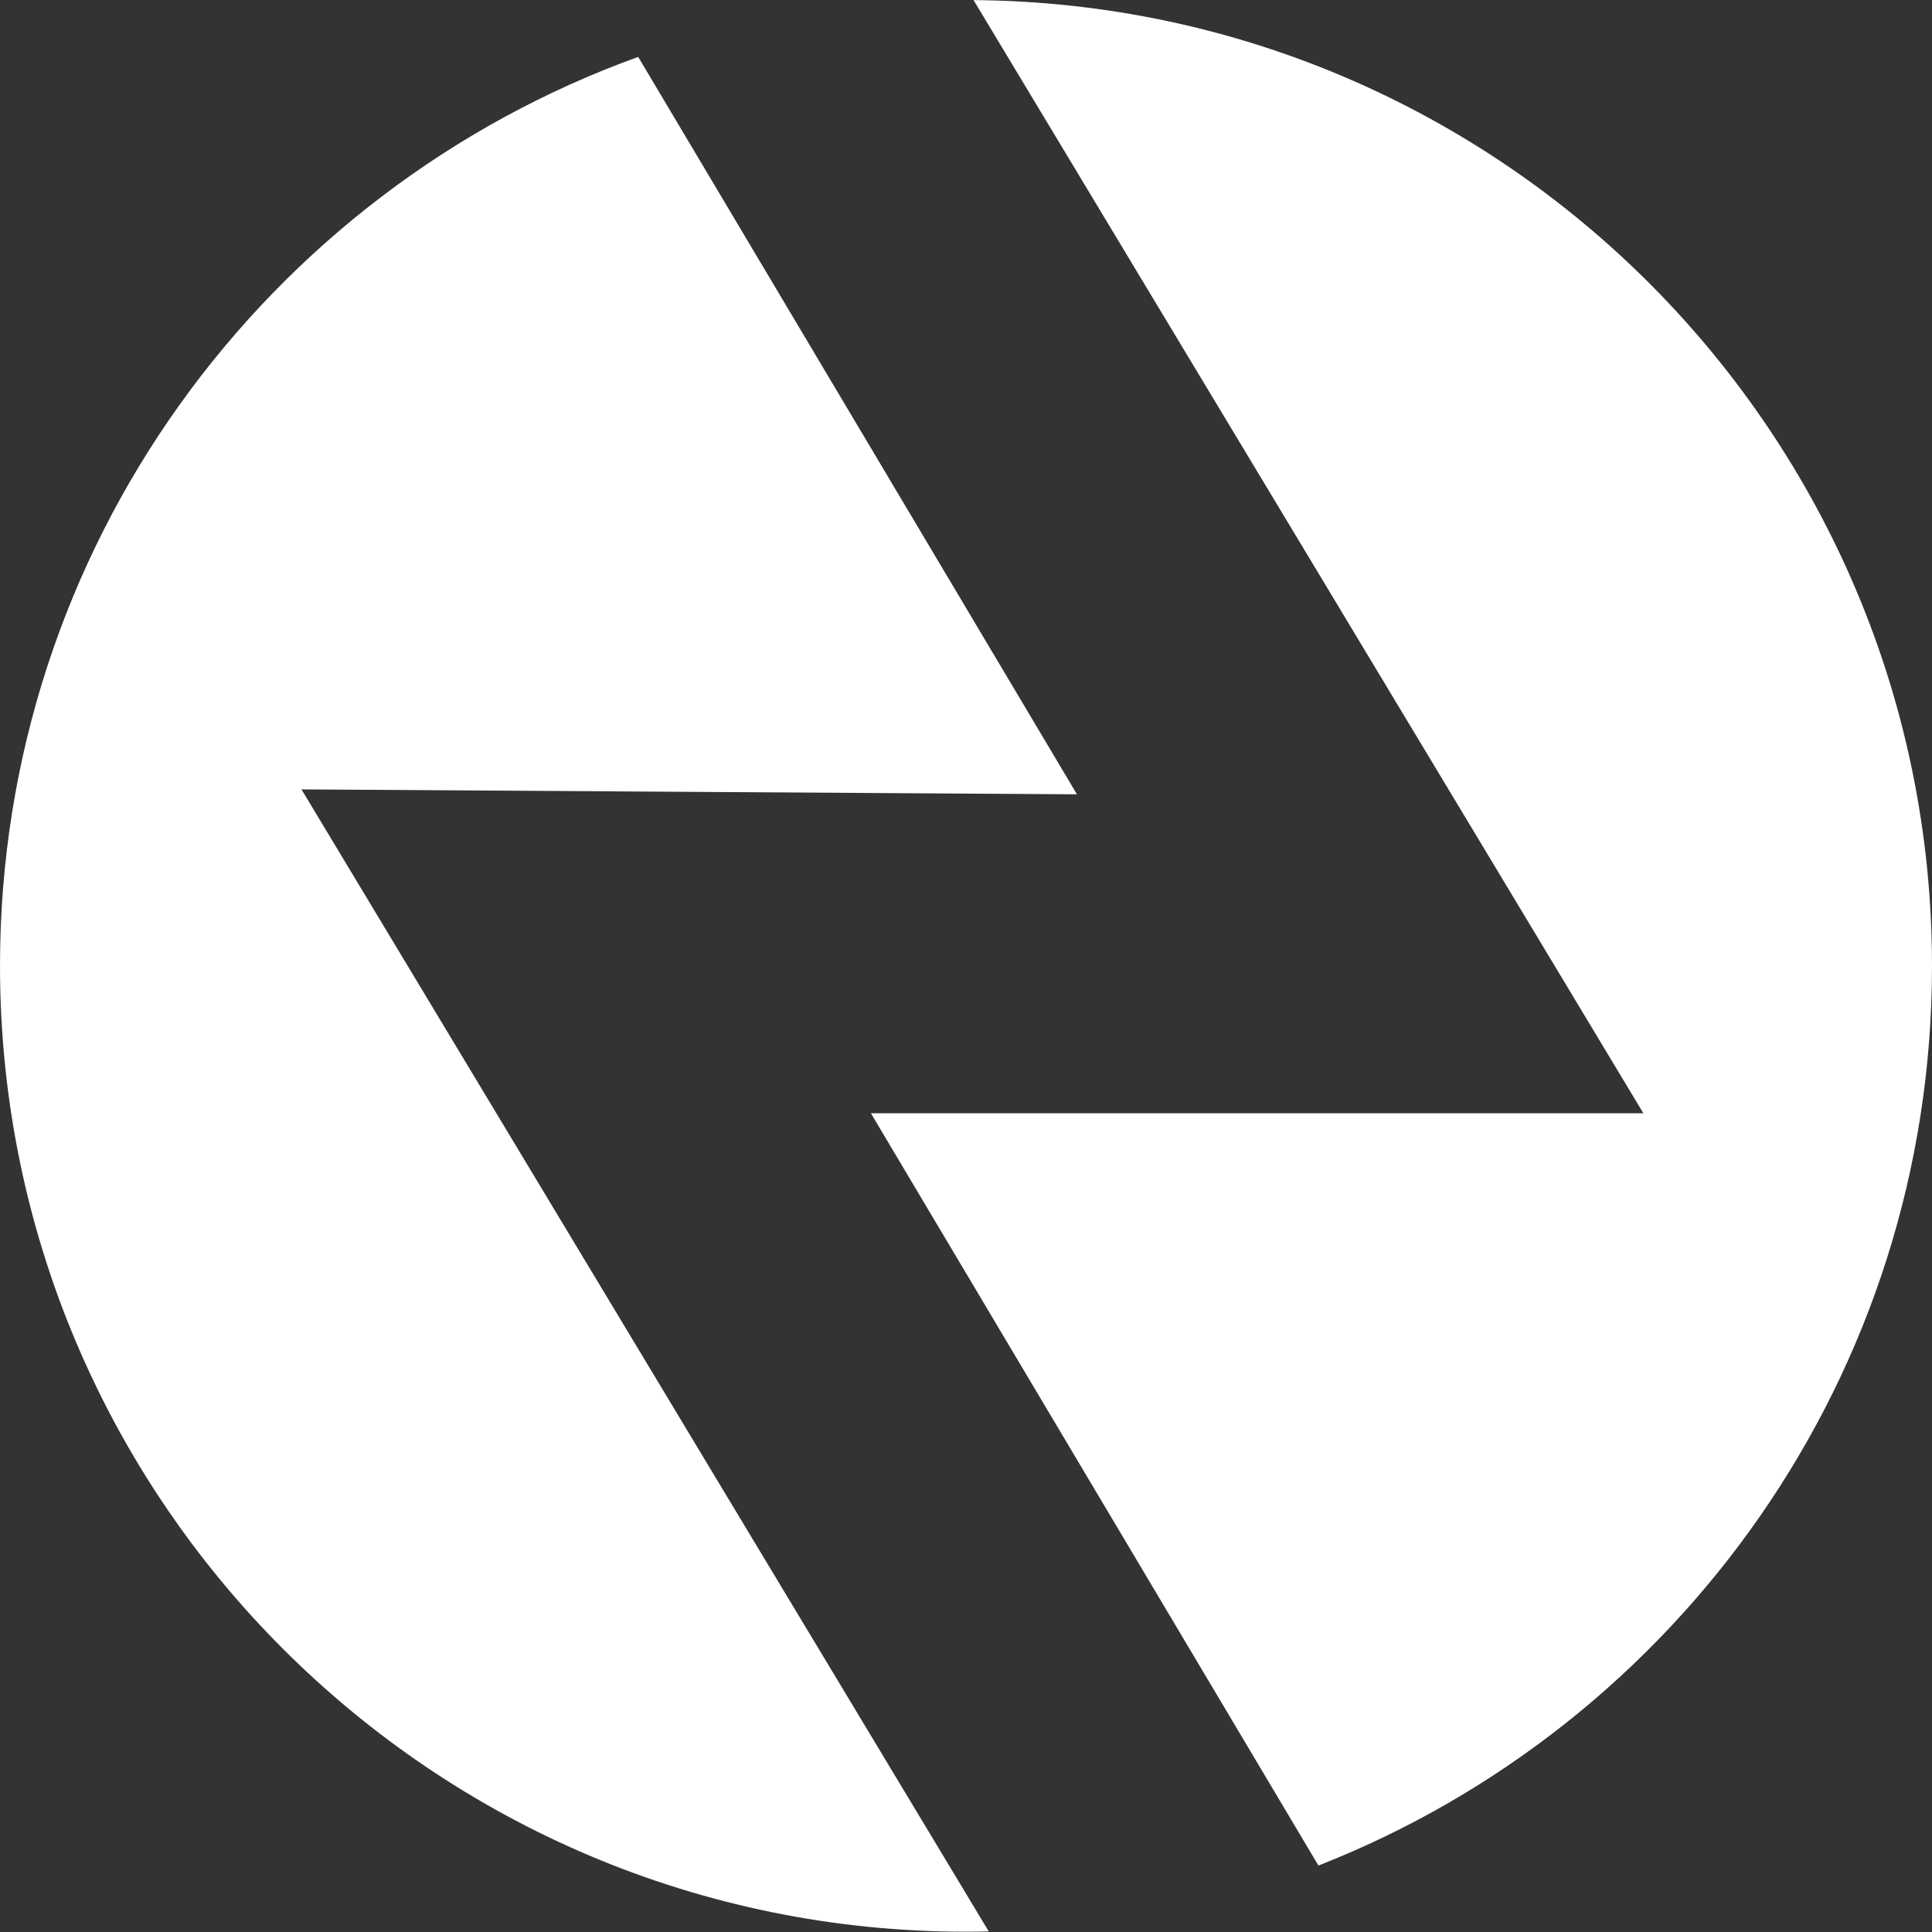 <svg width="100" height="100" viewBox="0 0 100 100" fill="none" xmlns="http://www.w3.org/2000/svg">
<rect x="0" y="0" width="100" height="100" fill="#333333" stroke="none"/>
<path d="M15.609 40.858L35.183 40.983L55.742 41.113L33.033 2.945C13.774 9.895 0 28.334 0 49.987C0 77.601 22.384 99.985 49.998 99.985C50.392 99.985 50.788 99.98 51.177 99.97L15.604 40.858H15.609Z" fill="white"/>
<path d="M50.388 0L75.206 41.243L85.061 57.622H45.078L68.242 96.56C86.836 89.27 100 71.171 100 49.998C100 22.514 77.821 0.21 50.383 0.005L50.388 0Z" fill="white"/>
</svg>
